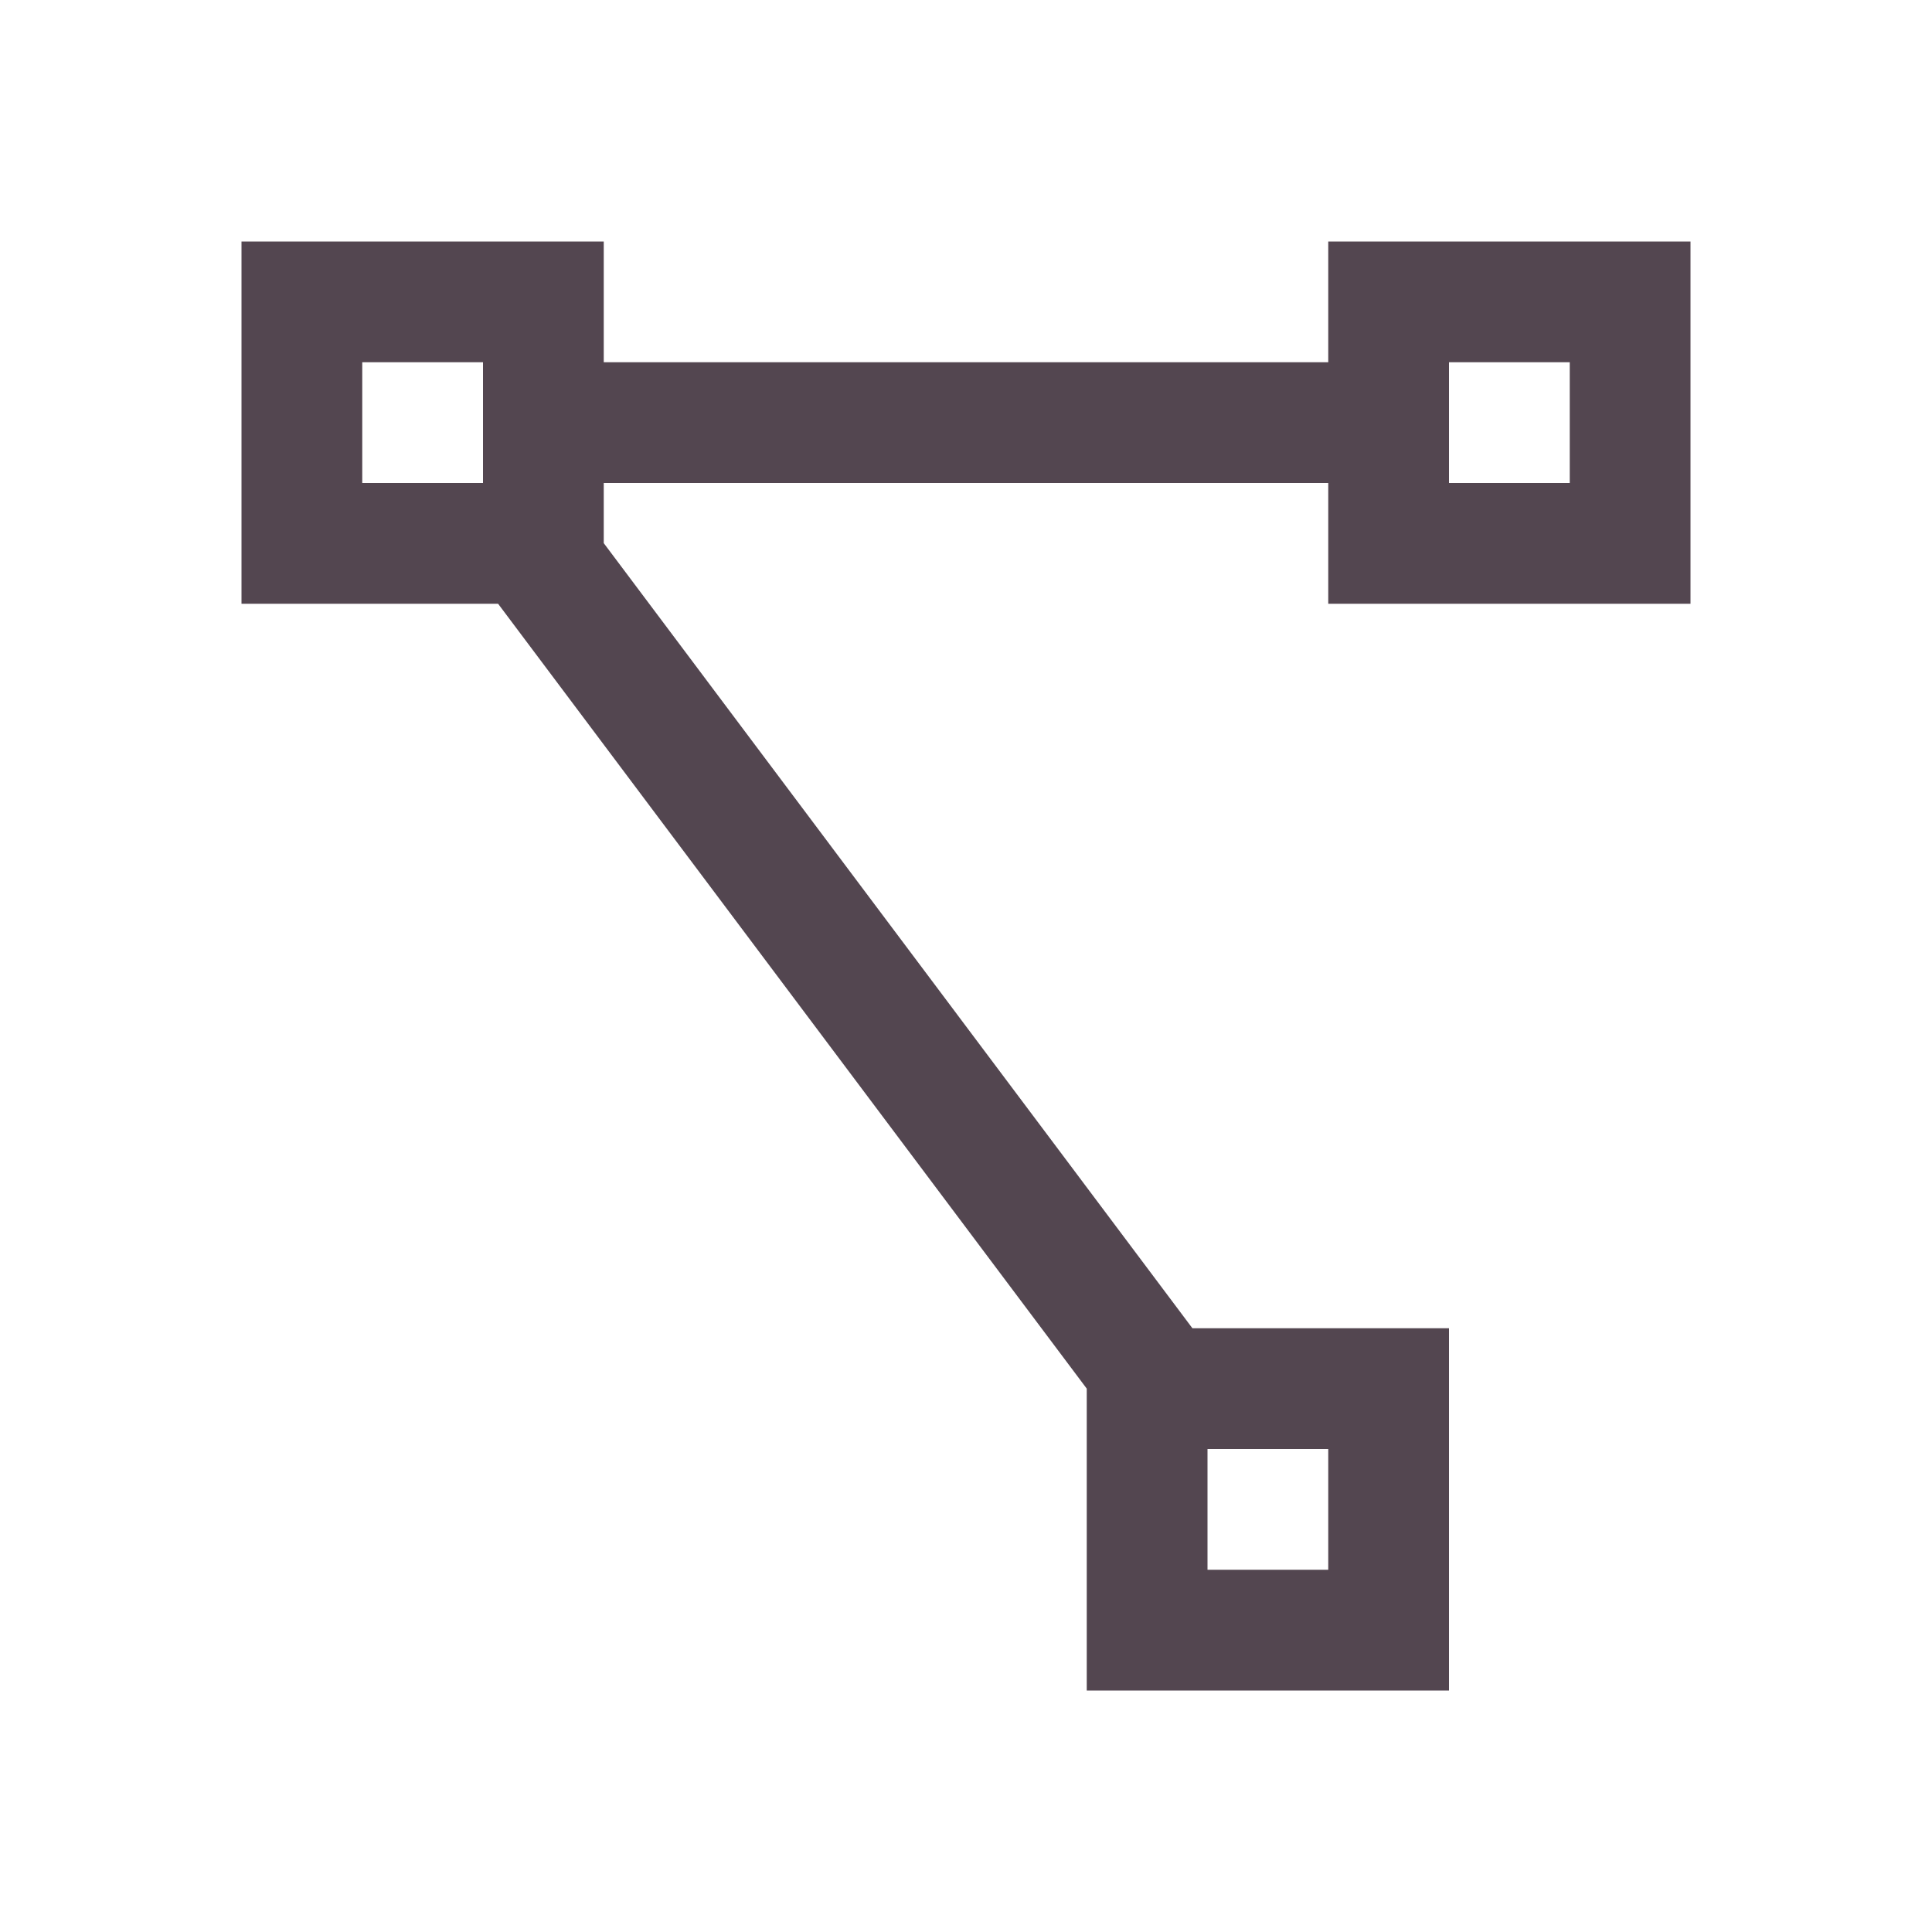 <svg xmlns="http://www.w3.org/2000/svg" viewBox="0 0 16 16"><path d="M2 2v3h2.125L9 11.5V14h3v-3H9.875L5 4.498V4h6v1h3V2h-3v1H5V2zm1 1h1v1H3zm9 0h1v1h-1zm-2 9h1v1h-1z" style="color:#534650;fill:currentColor;fill-opacity:1;stroke:none"/></svg>